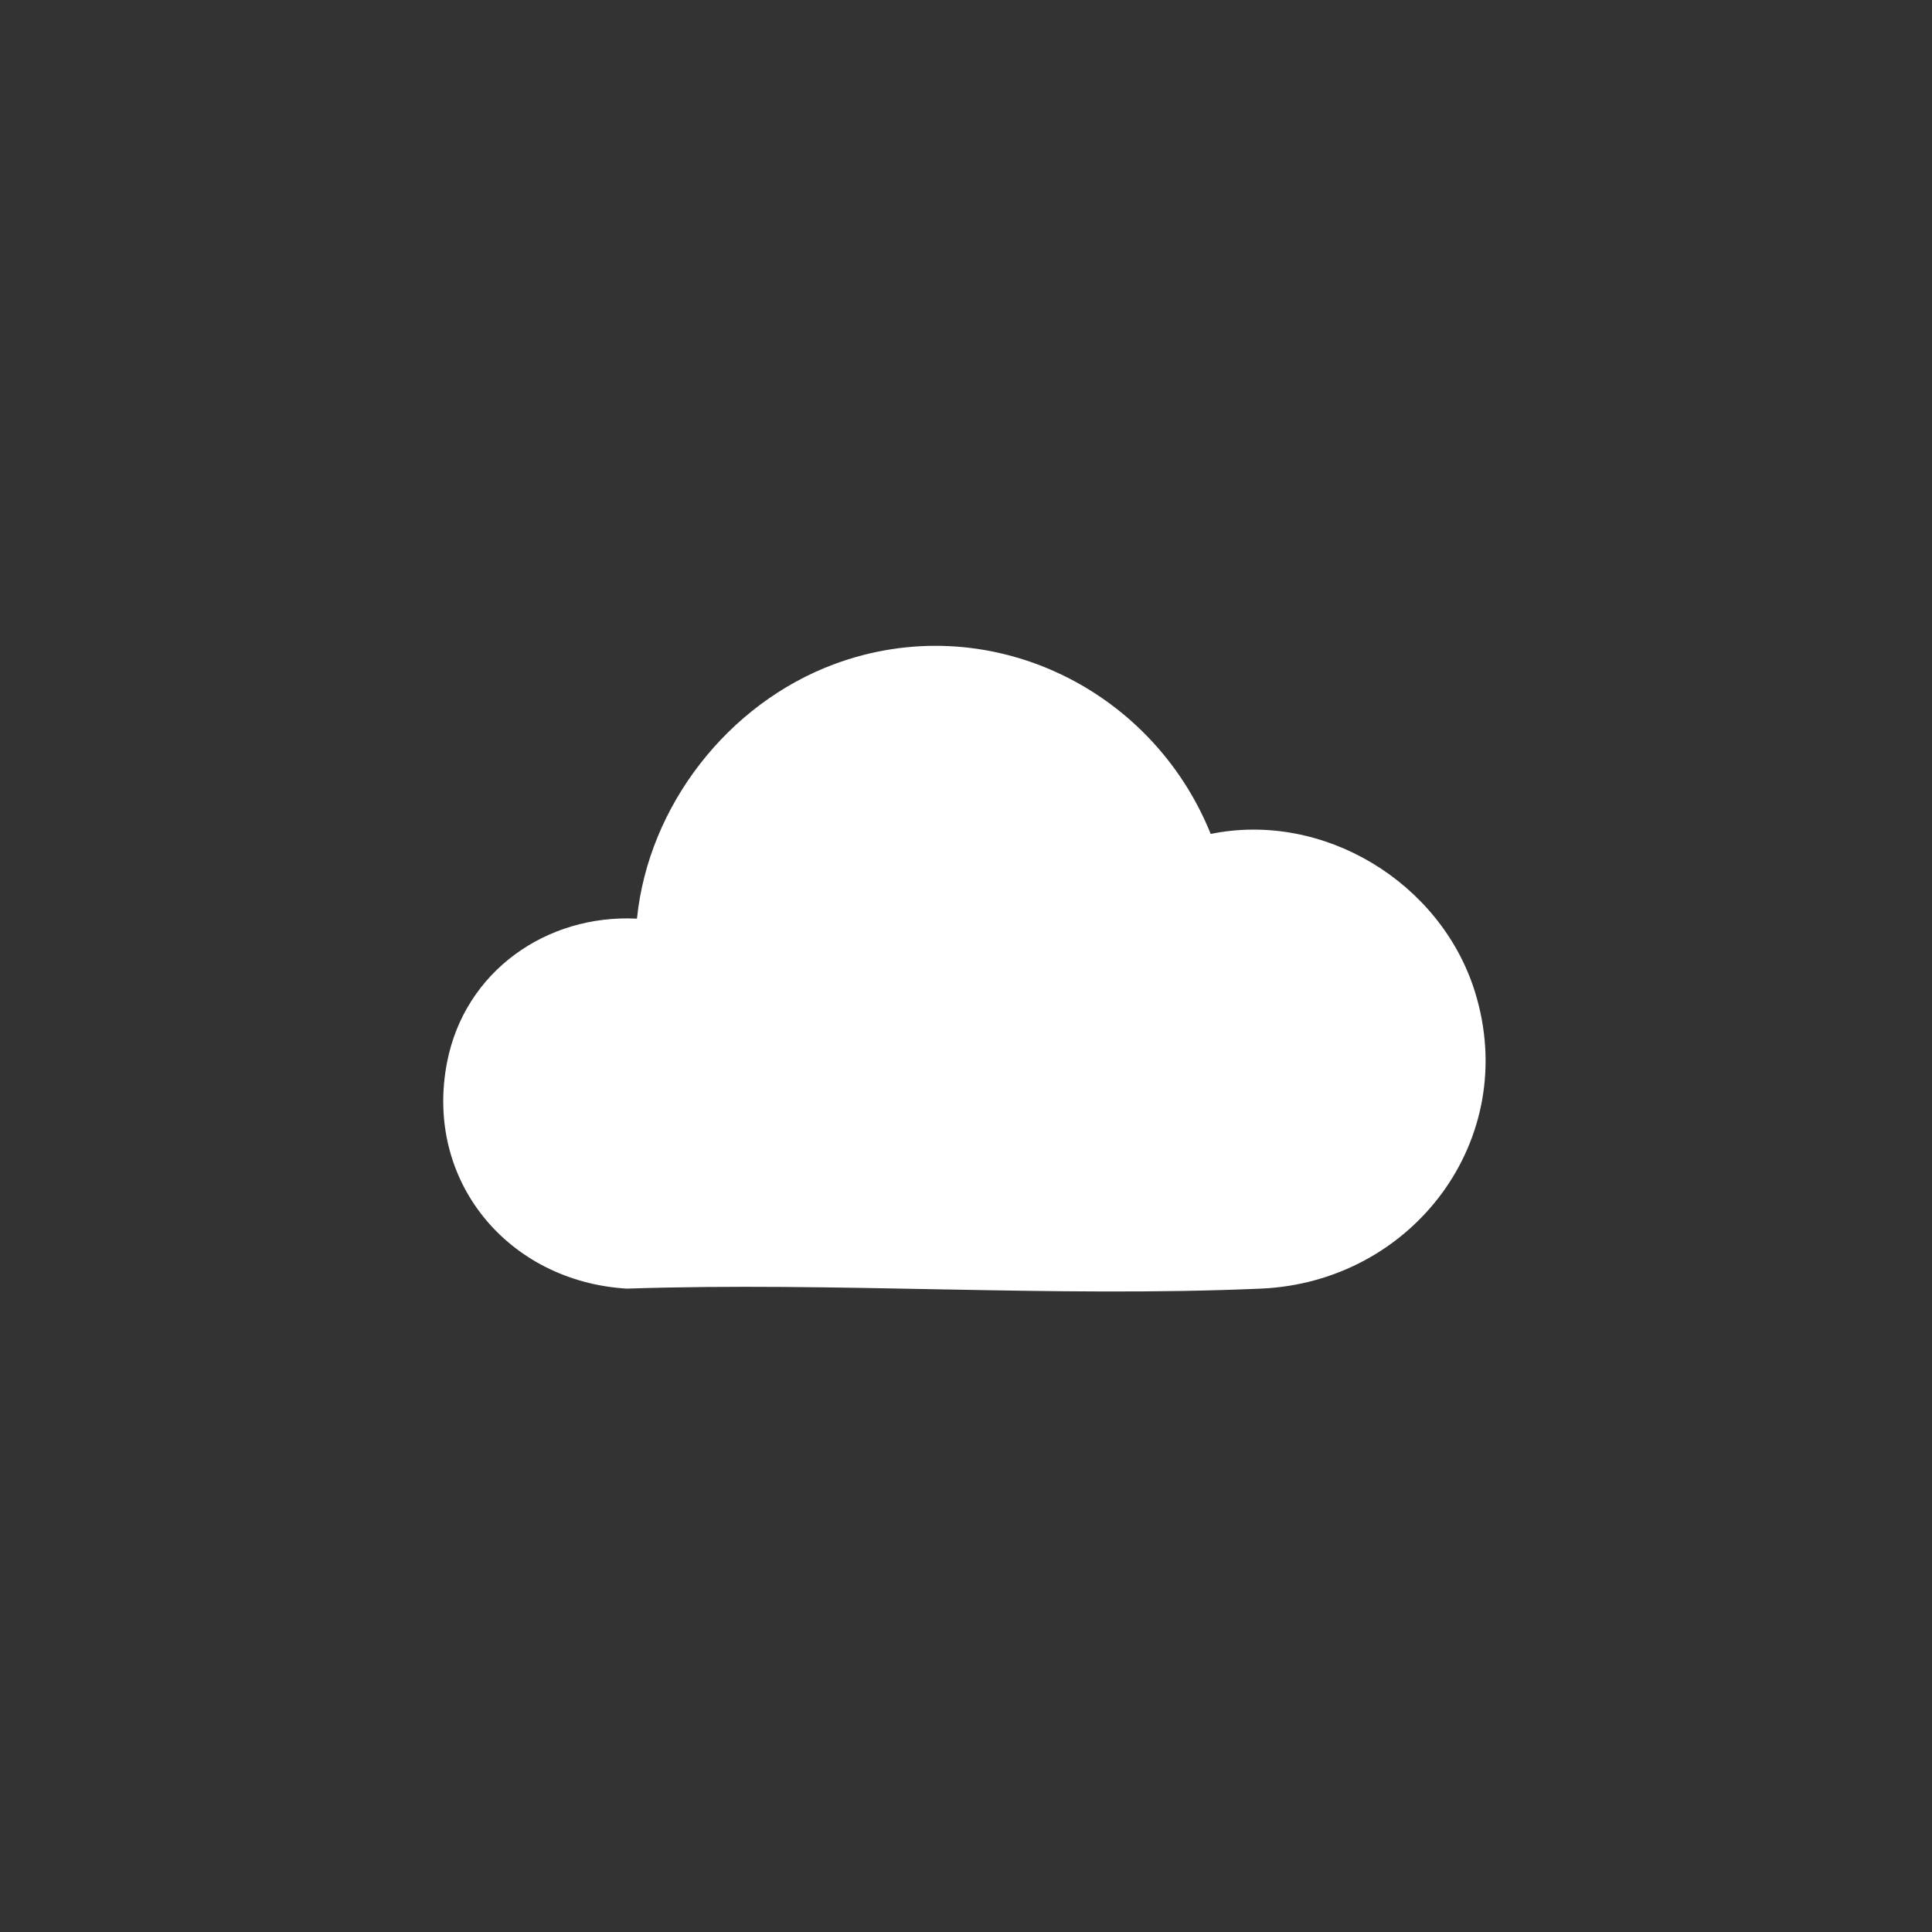 <?xml version="1.0" encoding="UTF-8"?>
<svg xmlns="http://www.w3.org/2000/svg" version="1.1" viewBox="0 0 1024 1024">
  <rect x="0" y="0" width="1024" height="1024" fill="#333333" stroke="none"/>
  <!-- Generator: Adobe Illustrator 29.4.0, SVG Export Plug-In . SVG Version: 2.1.0 Build 152)  -->
  <defs>
    <style>
      .st0, .st1 {
        display: none;
      }

      .st0, .st2 {
        fill: #fed700;
      }

      .st3 {
        fill: #5590cc;
      }

      .st4 {
        fill: #fff;
      }

      .st5 {
        fill: silver;
      }
    </style>
  </defs>
  <g id="Clear_x5F_Day" class="st1">
    <circle class="st0" cx="511.9" cy="511.6" r="182.4"/>
    <path class="st0" d="M179.8,491.3h104.5c25.3,7.5,20.7,40.9-5.9,41.6-29.9-1.4-62.3,2.3-91.9.2-28.6-2.1-34.2-33.8-6.7-41.8Z"/>
    <path class="st0" d="M740.7,491.2h103.5c25,7,20.5,39.9-4.9,41.6-28.8-1.1-59.3,1.9-87.9.2-8.5-.5-16.2-1.3-21.9-8.1-9.7-11.6-3.3-30.3,11.2-33.7Z"/>
    <path class="st0" d="M281.8,258.2c4.7-.2,9.9.9,13.7,3.8,19.7,23.6,48.5,45.1,67.5,68.5,4.9,6,6.7,8.8,6,17-1.2,13.8-12.5,20.1-25.5,18.5-3.9-.5-7.9-4.4-11-7-23.8-20.4-46.6-47.9-68.7-70.3-8.2-14.1,2.6-29.7,18-30.5Z"/>
    <path class="st0" d="M497.4,856.6c-3.7-3.7-6.3-11-6.4-16.1s1.1-6,1.1-9c.3-30.7-.3-61.3,0-92,8.2-20.9,37.8-18.2,40.9,5-2.4,30.9,3.6,67.6,0,97.8-2.1,17.3-22.9,26.9-35.5,14.3Z"/>
    <path class="st0" d="M508.8,161.3c10.6-1.5,22.9,4.7,24.2,16.2,3.6,31.5-2.6,69.7,0,101.9-2.9,21.2-35,21.9-40.4,3.6-1.7-5.7-.4-9.5-.4-14.5-.3-31.7,0-63.3,0-95,2.4-6.8,9.8-11.3,16.7-12.3Z"/>
    <path class="st0" d="M744.6,305.6c-15.3,16.4-37.2,40.5-54.1,54.4-21.1,17.4-46.5-6.1-30.9-26.9,23.2-19.6,44-49.2,66.9-68.1,10.3-8.5,21.8-10.3,30.9,1.1,13.8,17.3-1.7,27.5-12.8,39.5Z"/>
    <path class="st0" d="M672.8,658.2c9.2-1,14.3,3.3,20.7,8.8,22.2,19,42,44.3,64.5,63.5,12.7,19.1-5.4,43-26.9,31.9l-73.5-73.5c-7.4-12.7.7-29.2,15.2-30.7Z"/>
    <path class="st0" d="M336.6,718.6c-12.2,12.6-25.9,28.1-38.7,39.8-11.9,10.9-28.8,8.6-35.1-6.7-5.2-12.8,3.3-22.1,12.7-29.7,20.2-16.7,39.2-44,59.5-59.5s42.8,8.9,29,28-20,20.4-27.4,28.1Z"/>
  </g>
  <g id="Showers_x5F_Day" class="st1">
    <path class="st4" d="M767.7,471c79.1-5.5,139.4,72.5,107.4,147.3-16.3,38-54.6,64.3-95.9,67.1h-355.6c-90.2-5.7-143.3-98.3-99.1-179.1,24.5-44.7,75.2-70.8,126-63.8,13.3-56.9,61.3-106.4,117.9-121.1,99.1-25.7,196.2,48.3,199.3,149.6Z"/>
    <path class="st2" d="M436.1,421.6c-42.3-2.4-81.7,16.3-107.8,49.2-76.3-39.4-80.5-149.1-11-198.1s160.8-17.6,180,62.9c-6.9,7.7-15.2,13.9-22.3,21.6-17.1,18.5-30.5,40.7-39,64.4Z"/>
    <path class="st3" d="M606.5,849.1c-29.8,29.3-82.1-4.4-62.1-45.2,11.6-23.7,30.3-53,41.9-70.7,13.9-15,18-4.2,21.2,10.2,4,18.3,10.2,57.9,10.5,76,.1,10.4-3.9,22.3-11.4,29.7Z"/>
    <path class="st3" d="M743.4,727.2c7-1.5,9.1,1,10.9,7.2,4.8,16.4,14.6,85.1,4.9,107.1-26.3,38.9-82.8,10.3-68.6-34.7,3.1-9.7,35-61.8,42.3-71.5,2.4-3.2,6.4-7.3,10.4-8.1Z"/>
    <path class="st3" d="M457.8,728.4c2.1,1.7,3.8,8.6,4.4,11.5,3.7,18.4,8,51,9,69.7,1.2,20.7-7.3,43.8-29.3,49.4-33.3,8.5-54.7-23.8-43.8-53.6,1.1-2.1,27.4-51.6,43.1-71.8,3.7-4.7,10.9-9.9,16.6-5.2Z"/>
    <path class="st2" d="M166.4,377.7c-7.1-7-2.9-18.9,6.8-20.3s49.9-1.4,58.9,0,14,21.8-3.3,23.9c-12,1.4-40.2,1.3-52.4.1s-7.8-1.4-10-3.6Z"/>
    <path class="st2" d="M379.8,217.9c-1.4-1.5-2.4-3.5-2.6-5.6-1.4-11.1-1.3-45.9.1-56.8,2.2-16,21.8-15.4,23.8,2.2,1.8,15.1-3.2,36.4-1.1,52.3-.9,10.3-12.9,15.7-20.3,7.9Z"/>
    <path class="st2" d="M536.6,207.6c10.9-2.2,17.3,8,12.1,17.6-2.9,5.3-30.9,33.8-36.5,37.9-12.4,9.1-25.6-2.9-17.4-15.2,4.9-7.5,28.1-31.1,35.5-36.7s4.1-3.1,6.3-3.6Z"/>
    <path class="st2" d="M275.1,470.3c10.3-.4,15.6,13,8.5,20.3-13,9.6-24.7,26.9-37.7,35.6-12.4,8.3-24.1-3.3-16.8-15.7,11.7-10.5,23.5-24.8,35.5-34.5,3.1-2.5,6.4-5.5,10.6-5.6Z"/>
    <path class="st2" d="M234.7,208.7c5.3-1.2,8.1-.3,12.3,2.6,6.5,4.5,26.4,24.5,32.4,31,11.9,12.9,8.1,27.9-10.8,22.9-9.5-10.4-21.5-18.8-30.8-29.4-3.5-4-10.1-10.8-10.4-15.9-.3-4.8,2.4-10.1,7.4-11.2Z"/>
  </g>
  <g id="Layer_3" class="st1">
    <path class="st5" d="M543.1,270.6c6.2-.5,25.5-1.4,30.1,1.3s2.2,1.5,2,2.8c-.6,3.4-19.6,13.6-23.6,16.4-77.7,54.3-114.7,144.4-88.2,237.6,27.6,97.3,117.7,154.9,217.5,149.6,11.6-.6,28.8-5.6,39-5.1s4.2.3,5.2,2.6c-10.3,16.3-28,28.4-44.4,38.3-143.8,87-322.2,5.2-352-158.6-25.1-137.9,72.7-274.5,214.5-284.9Z"/>
  </g>
  <g id="Layer_4">
    <path class="st4" d="M641.7,442c59.9-12.2,121.9,25.7,140,83.5,24.5,78.5-33.1,154.1-113.5,157.5-110.8,4.8-224.9-3.7-336,0-62.9-3.8-107.6-57.2-95.2-120.2,9.4-47.9,52.5-78.3,100.6-75.9,6.1-59.9,48.3-114,104.6-134.9,80.6-29.9,168,11.9,199.5,90Z"/>
  </g>
</svg>